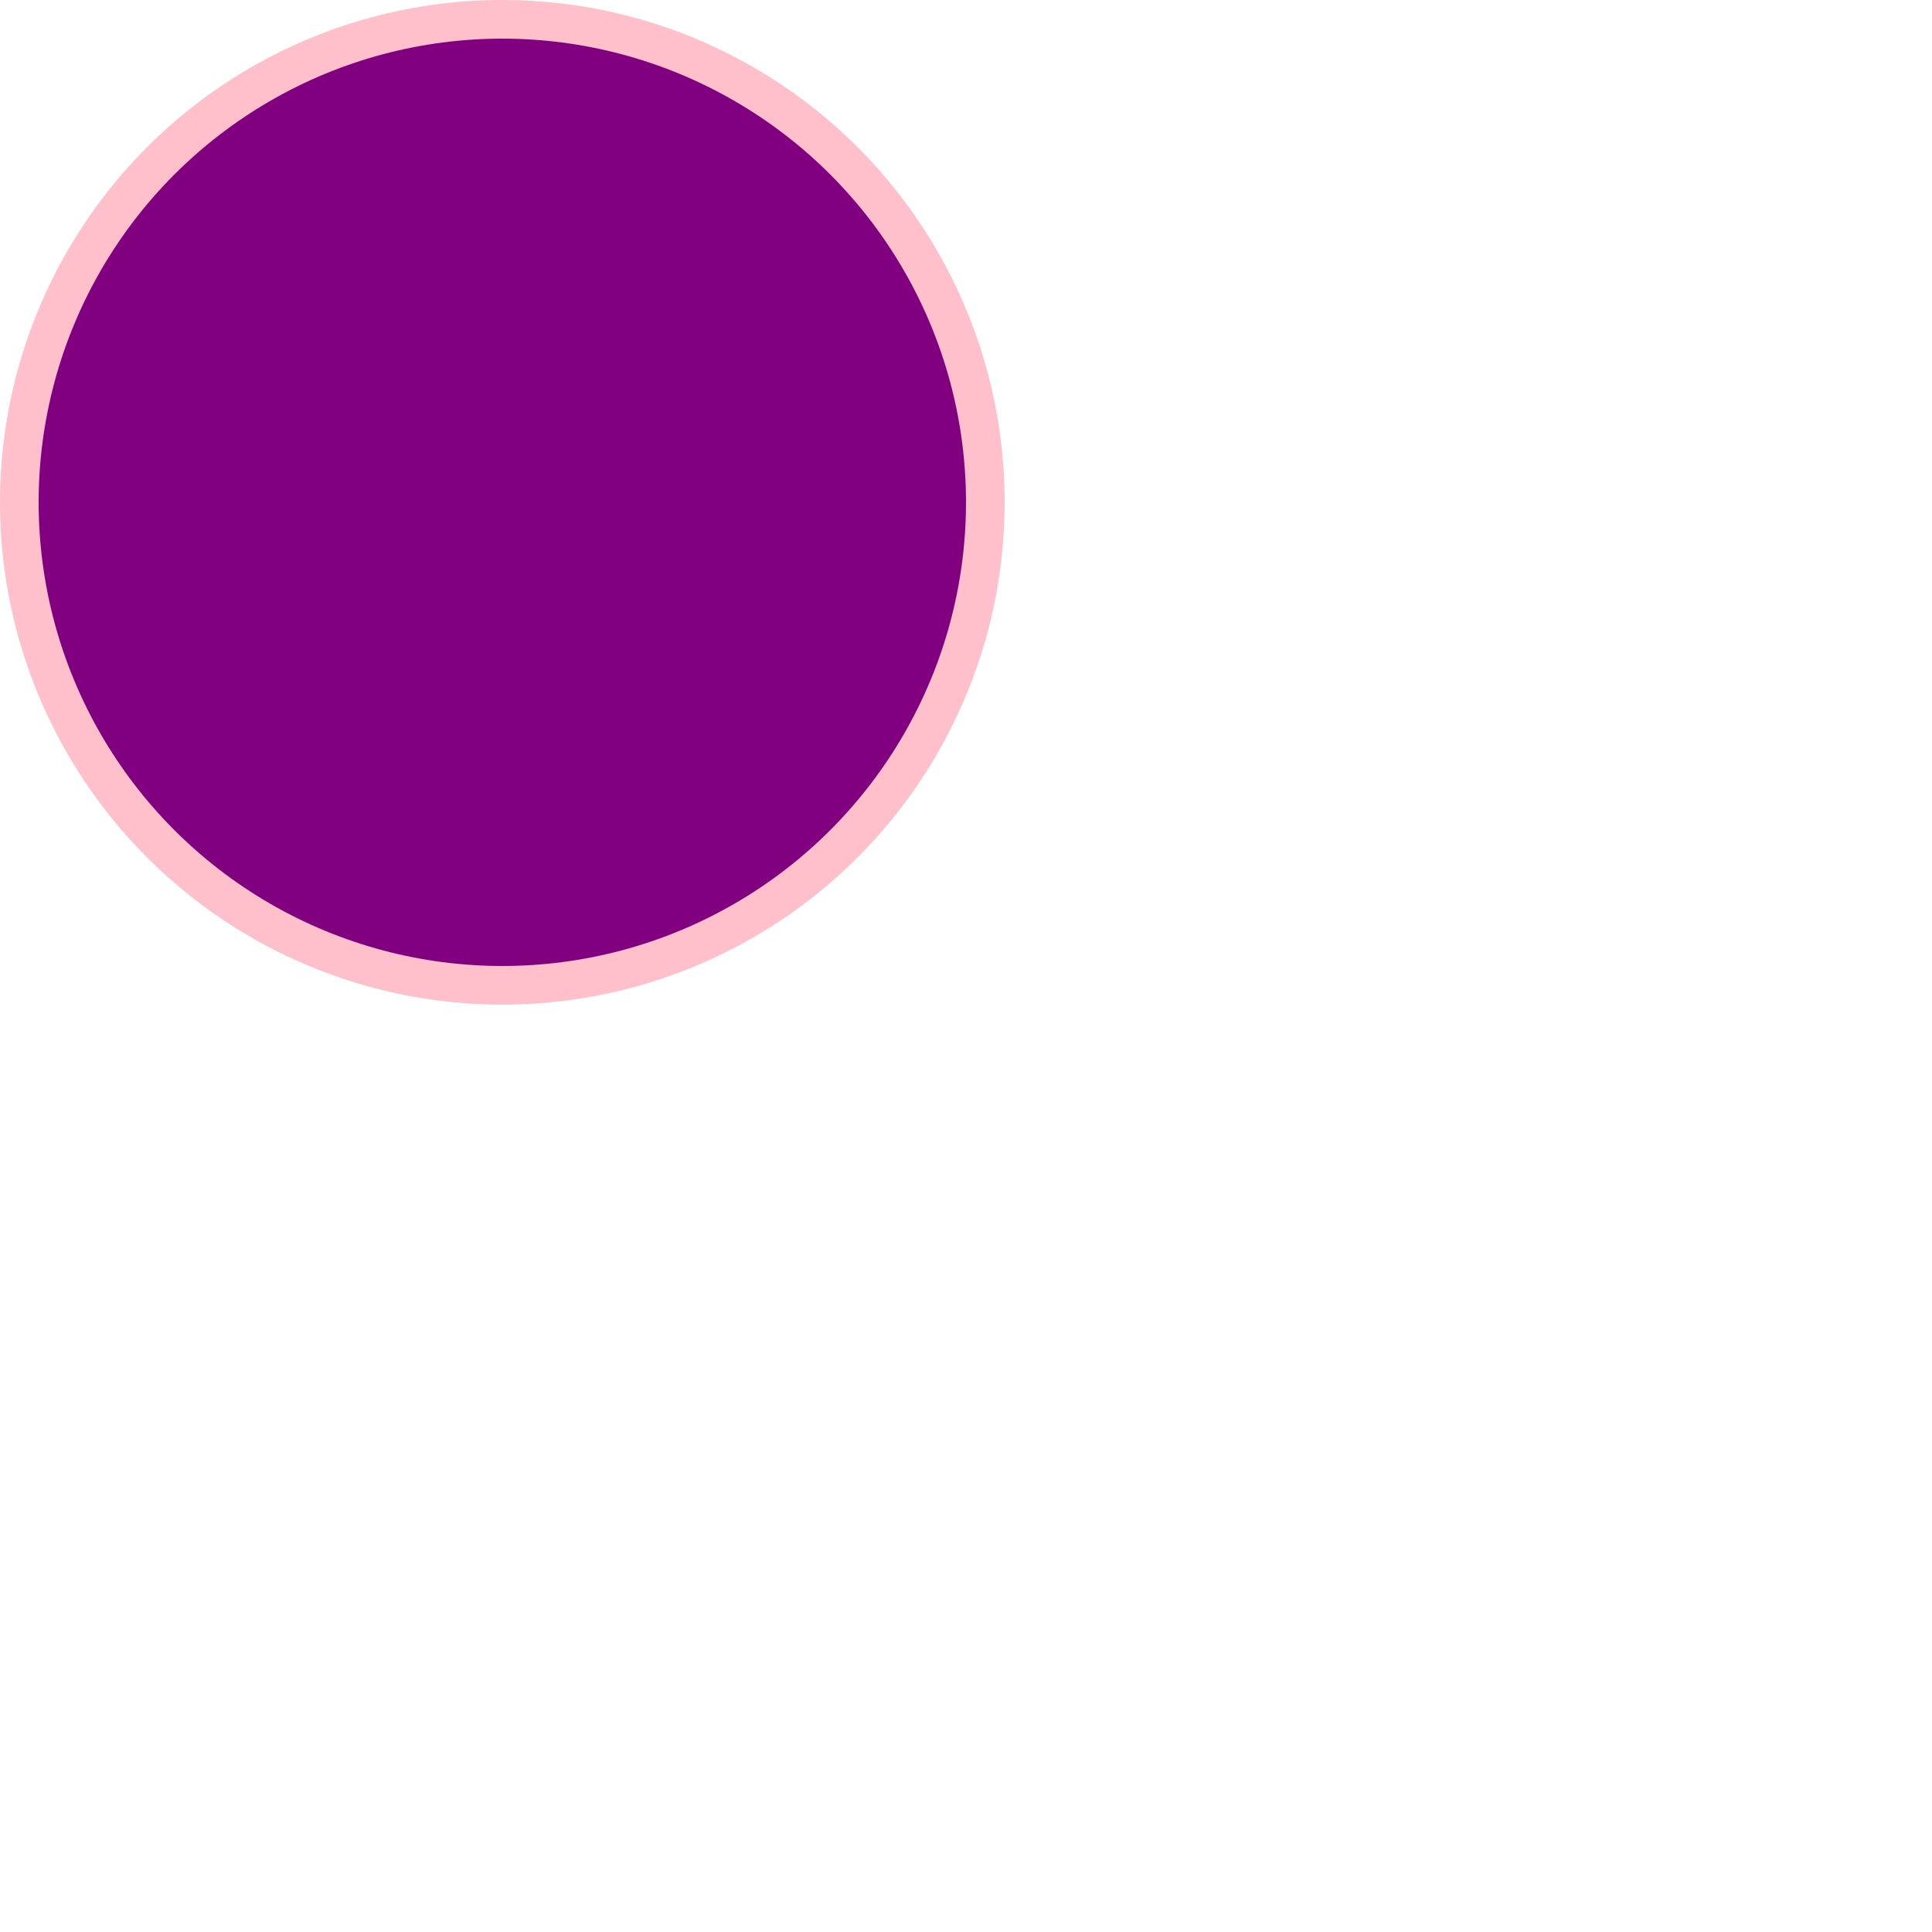 <svg 
    version="1.1"
    baseProfile="full"
    style="background-color: gray" 
    width="200" 
    height="200"
    xmlns="http://www.w3.org/2000/svg"
    >
        <circle cx="52" cy="52" r="50" stroke="pink" stroke-width="4" fill="purple" />
</svg>